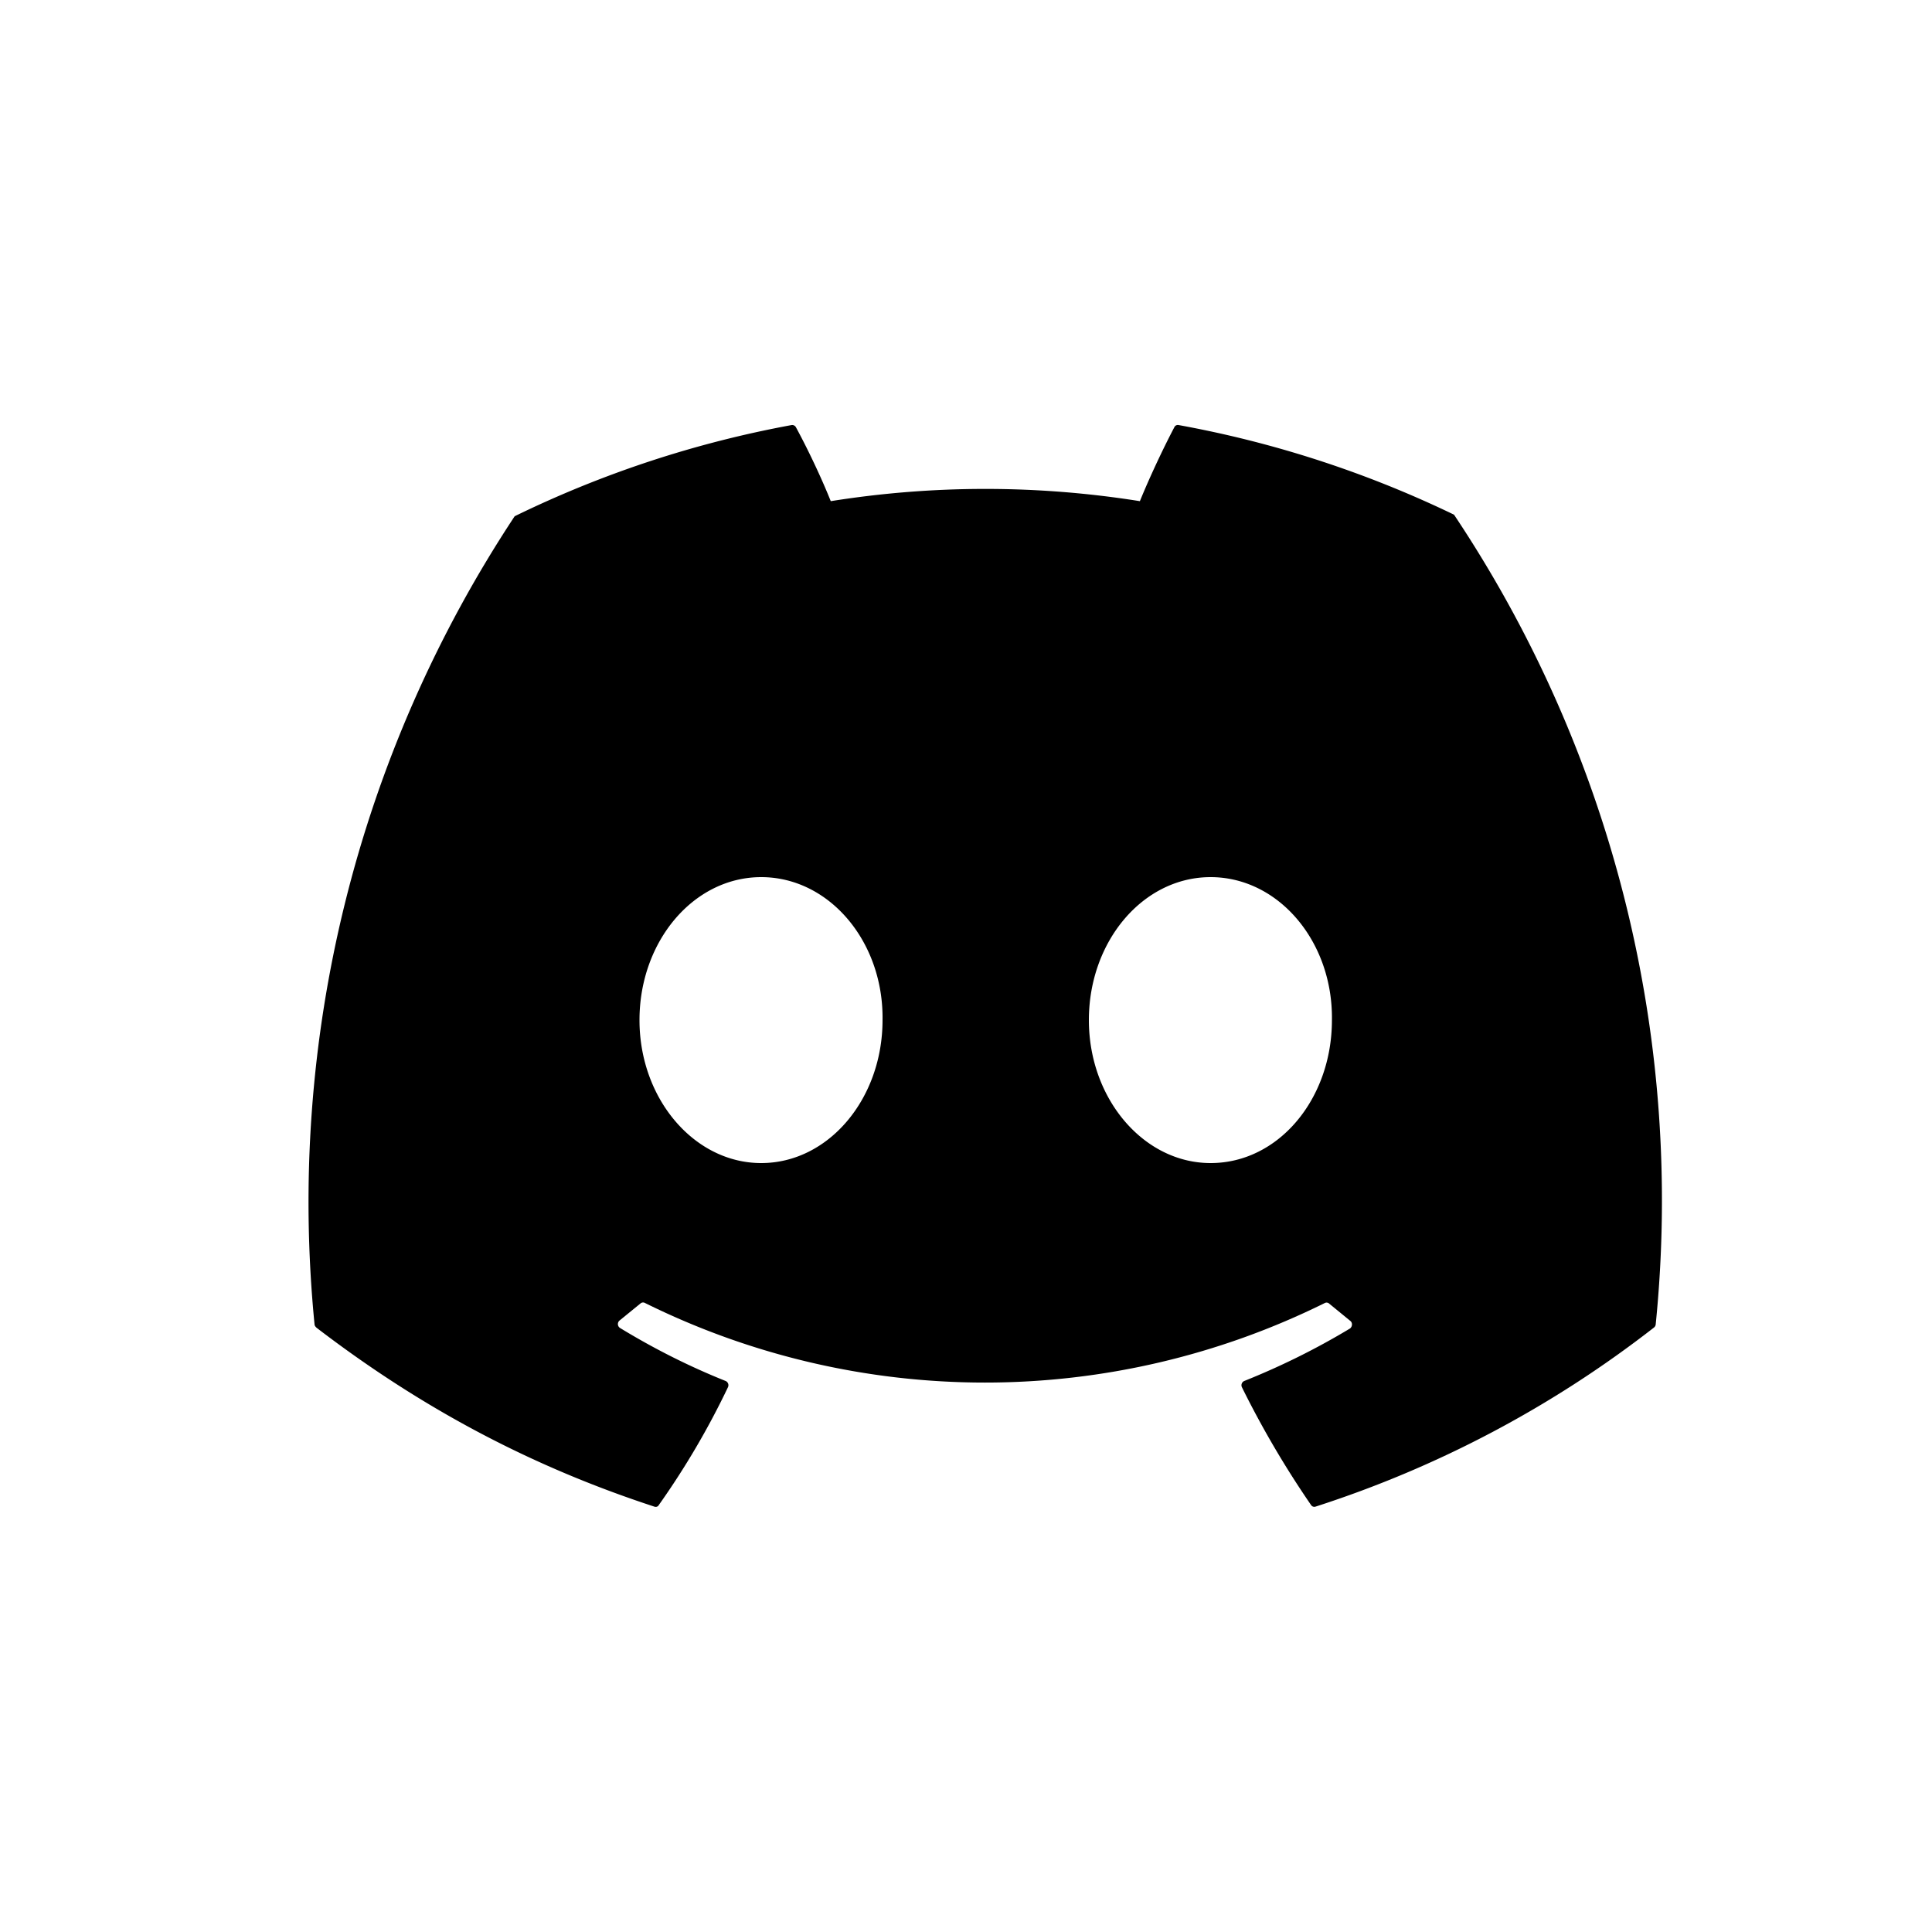 <svg width="50" height="50" fill="none" xmlns="http://www.w3.org/2000/svg"><path d="M37.63 13.32A27.87 27.87 0 0 0 30.5 11a.1.1 0 0 0-.11.06c-.3.57-.65 1.32-.89 1.91a25.4 25.4 0 0 0-8 0c-.24-.6-.59-1.34-.9-1.91a.11.11 0 0 0-.11-.06 27.8 27.8 0 0 0-7.17 2.36 32.19 32.19 0 0 0-5.18 20.91c0 .04.03.07.05.09 3 2.3 5.9 3.7 8.74 4.63.05.02.1 0 .12-.04.68-.96 1.28-1.98 1.79-3.05a.12.12 0 0 0-.06-.16c-.95-.38-1.86-.84-2.73-1.37a.12.12 0 0 1-.01-.2l.54-.44a.1.1 0 0 1 .11-.01 19.82 19.82 0 0 0 17.6 0 .1.1 0 0 1 .1.01l.55.45c.07.05.06.15 0 .2-.88.53-1.79.98-2.74 1.36a.12.12 0 0 0-.06.16 24.69 24.69 0 0 0 1.79 3.05.1.1 0 0 0 .12.04 28.42 28.42 0 0 0 8.75-4.63.12.12 0 0 0 .05-.09 31.96 31.96 0 0 0-5.22-20.95ZM19.7 30.1c-1.73 0-3.15-1.66-3.15-3.7s1.4-3.7 3.15-3.7c1.76 0 3.17 1.67 3.14 3.7 0 2.04-1.4 3.7-3.14 3.7Zm11.63 0c-1.73 0-3.15-1.66-3.15-3.7s1.4-3.7 3.15-3.7c1.76 0 3.17 1.67 3.14 3.7 0 2.04-1.38 3.7-3.14 3.7Z" fill="#000"/></svg>